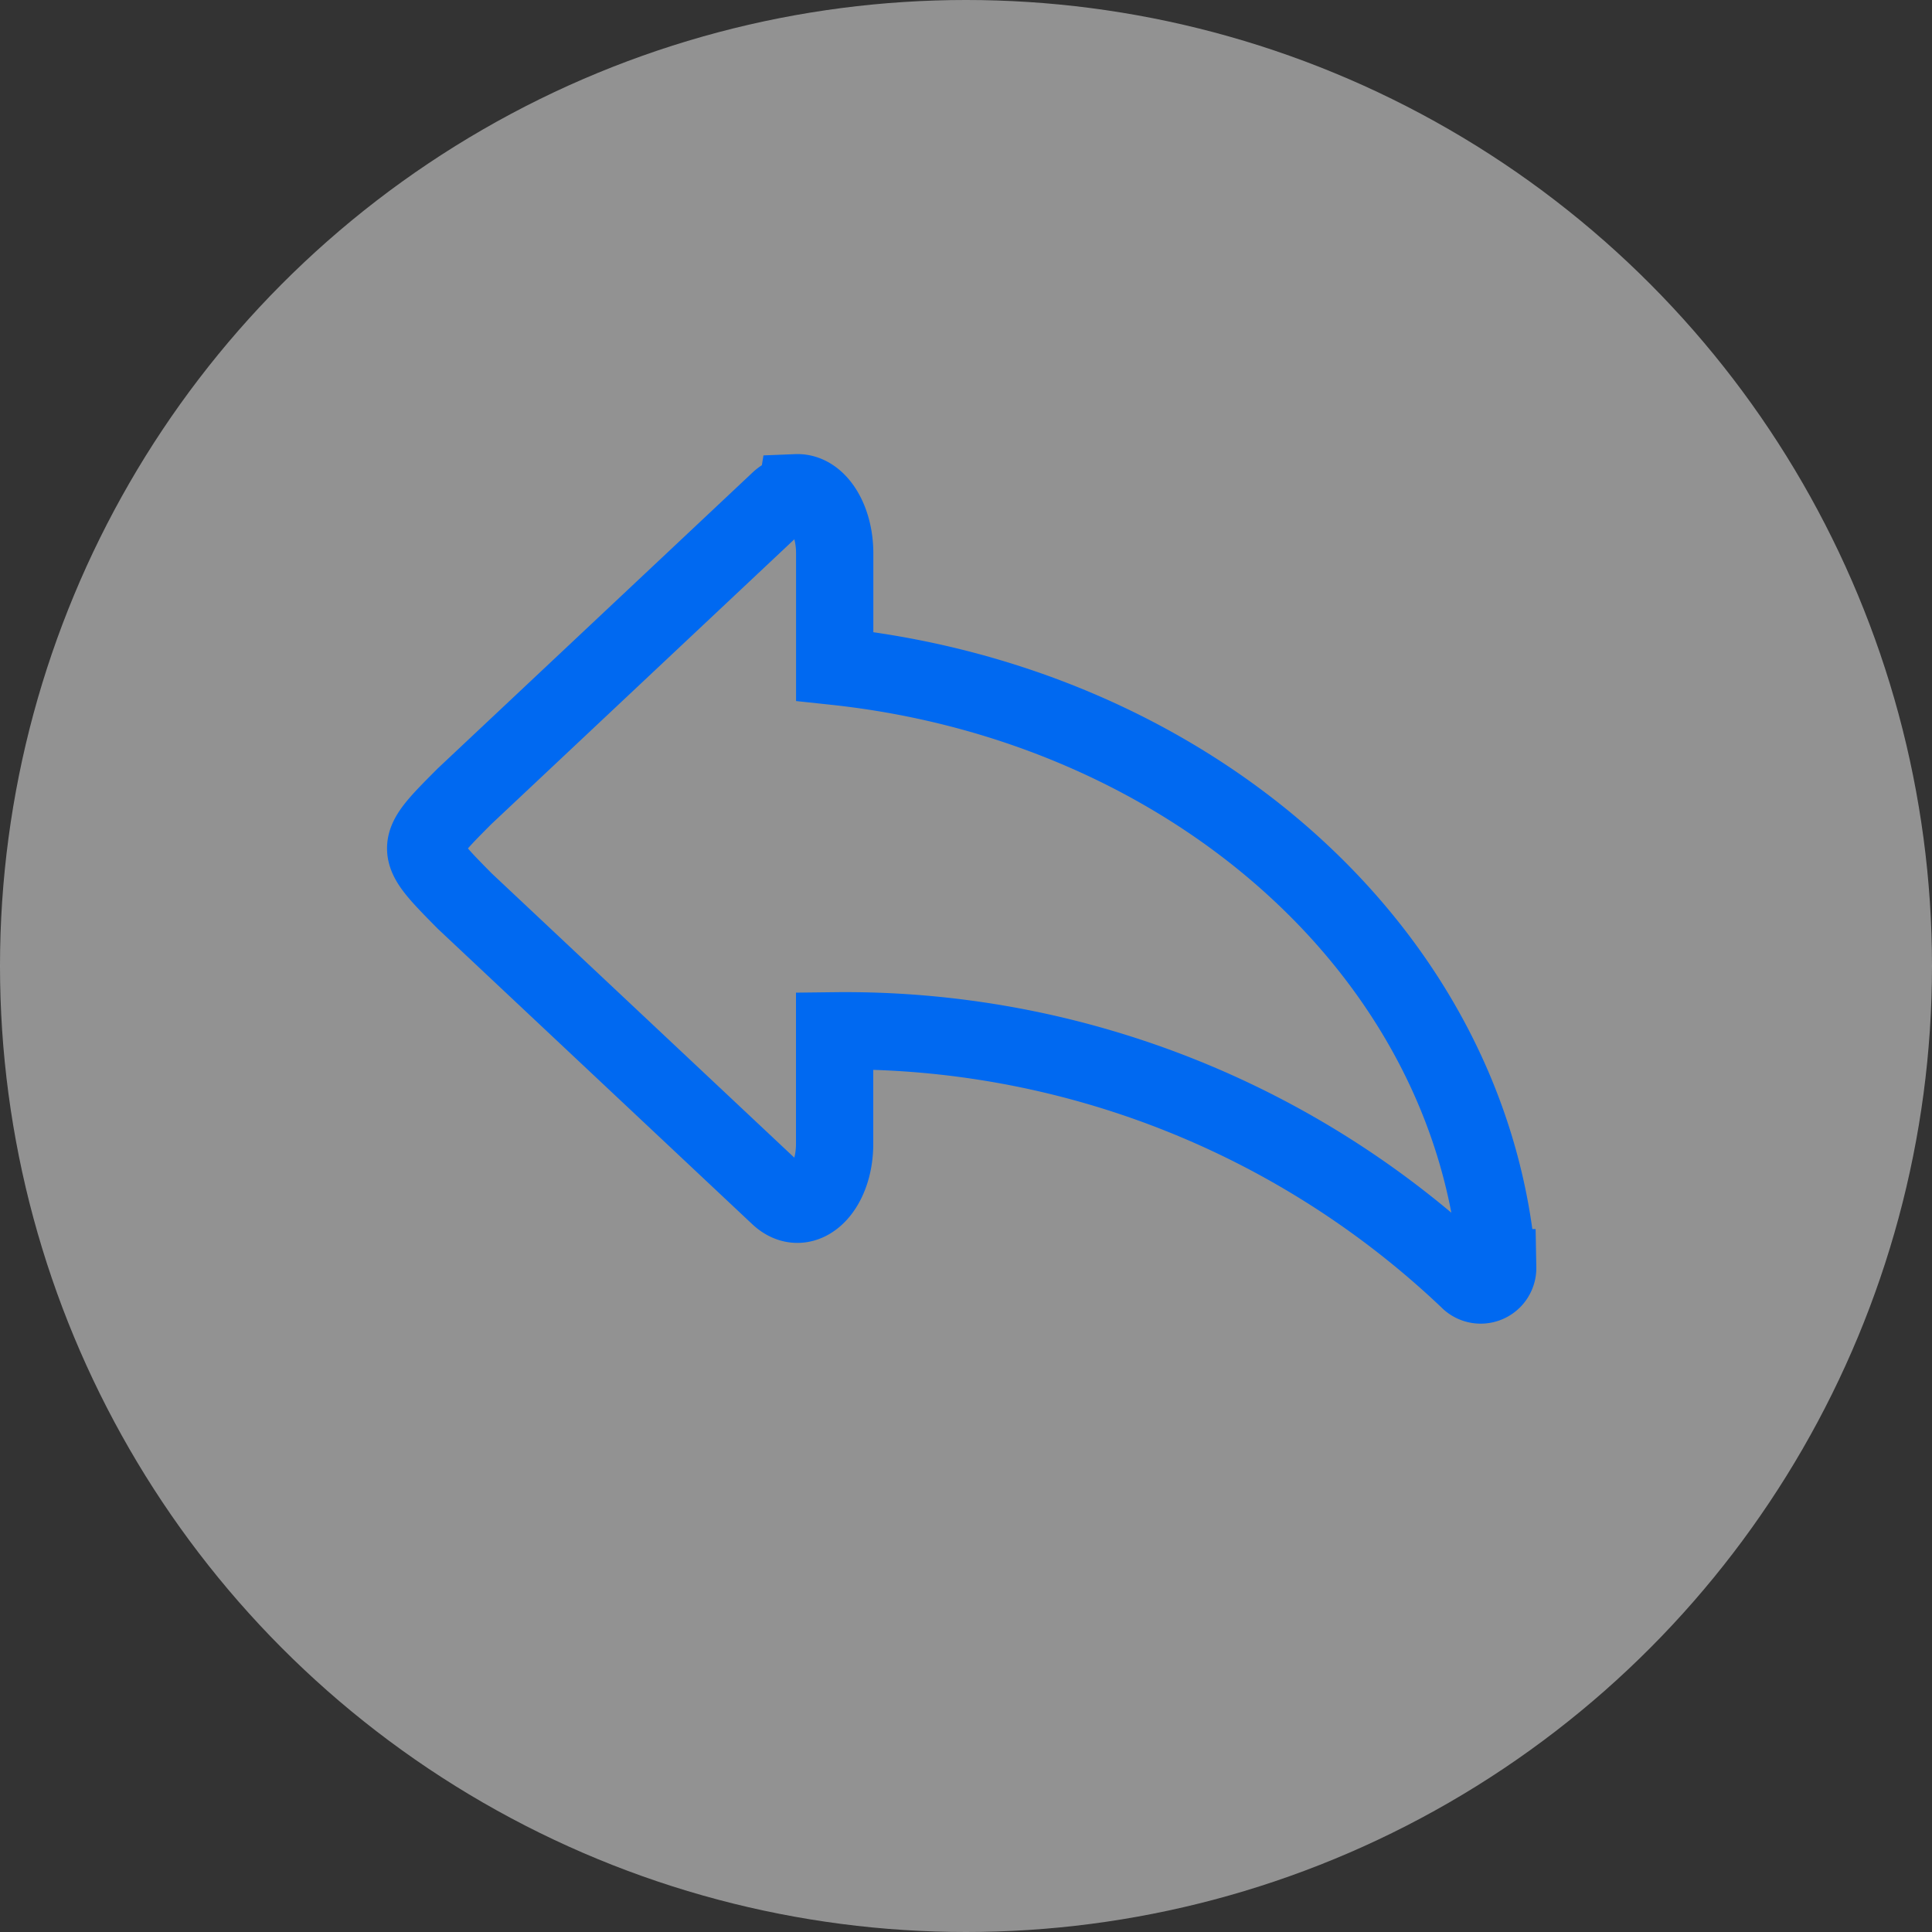 <svg id="Reply" xmlns="http://www.w3.org/2000/svg" width="25" height="25" viewBox="0 0 25 25">
  <rect x="0" y="0" width="25" height="25" fill="#333333" stroke="none"/>
  <circle id="Ellipse_90" data-name="Ellipse 90" cx="12.5" cy="12.5" r="12.5" fill="rgba(242,242,242,0.5)"/>
  <g id="Group_1323" data-name="Group 1323" transform="translate(5.509 6.376)">
    <path id="Path_44" data-name="Path 44" d="M1225.178,1338.379c.271-.011.494.343.494.784v1.462c4.6.49,8.258,3.709,8.579,7.782a.22.22,0,0,1-.38.155,11.7,11.7,0,0,0-8.2-3.22v1.461c0,.6-.4.979-.723.677l-4.064-3.818c-.673-.682-.673-.682,0-1.357l4.064-3.82a.359.359,0,0,1,.229-.1Z" transform="translate(-1220.38 -1338.379)" fill="none" stroke="#0069F1" stroke-linecap="round" stroke-miterlimit="10" stroke-width="1"/>
  </g>
</svg>
